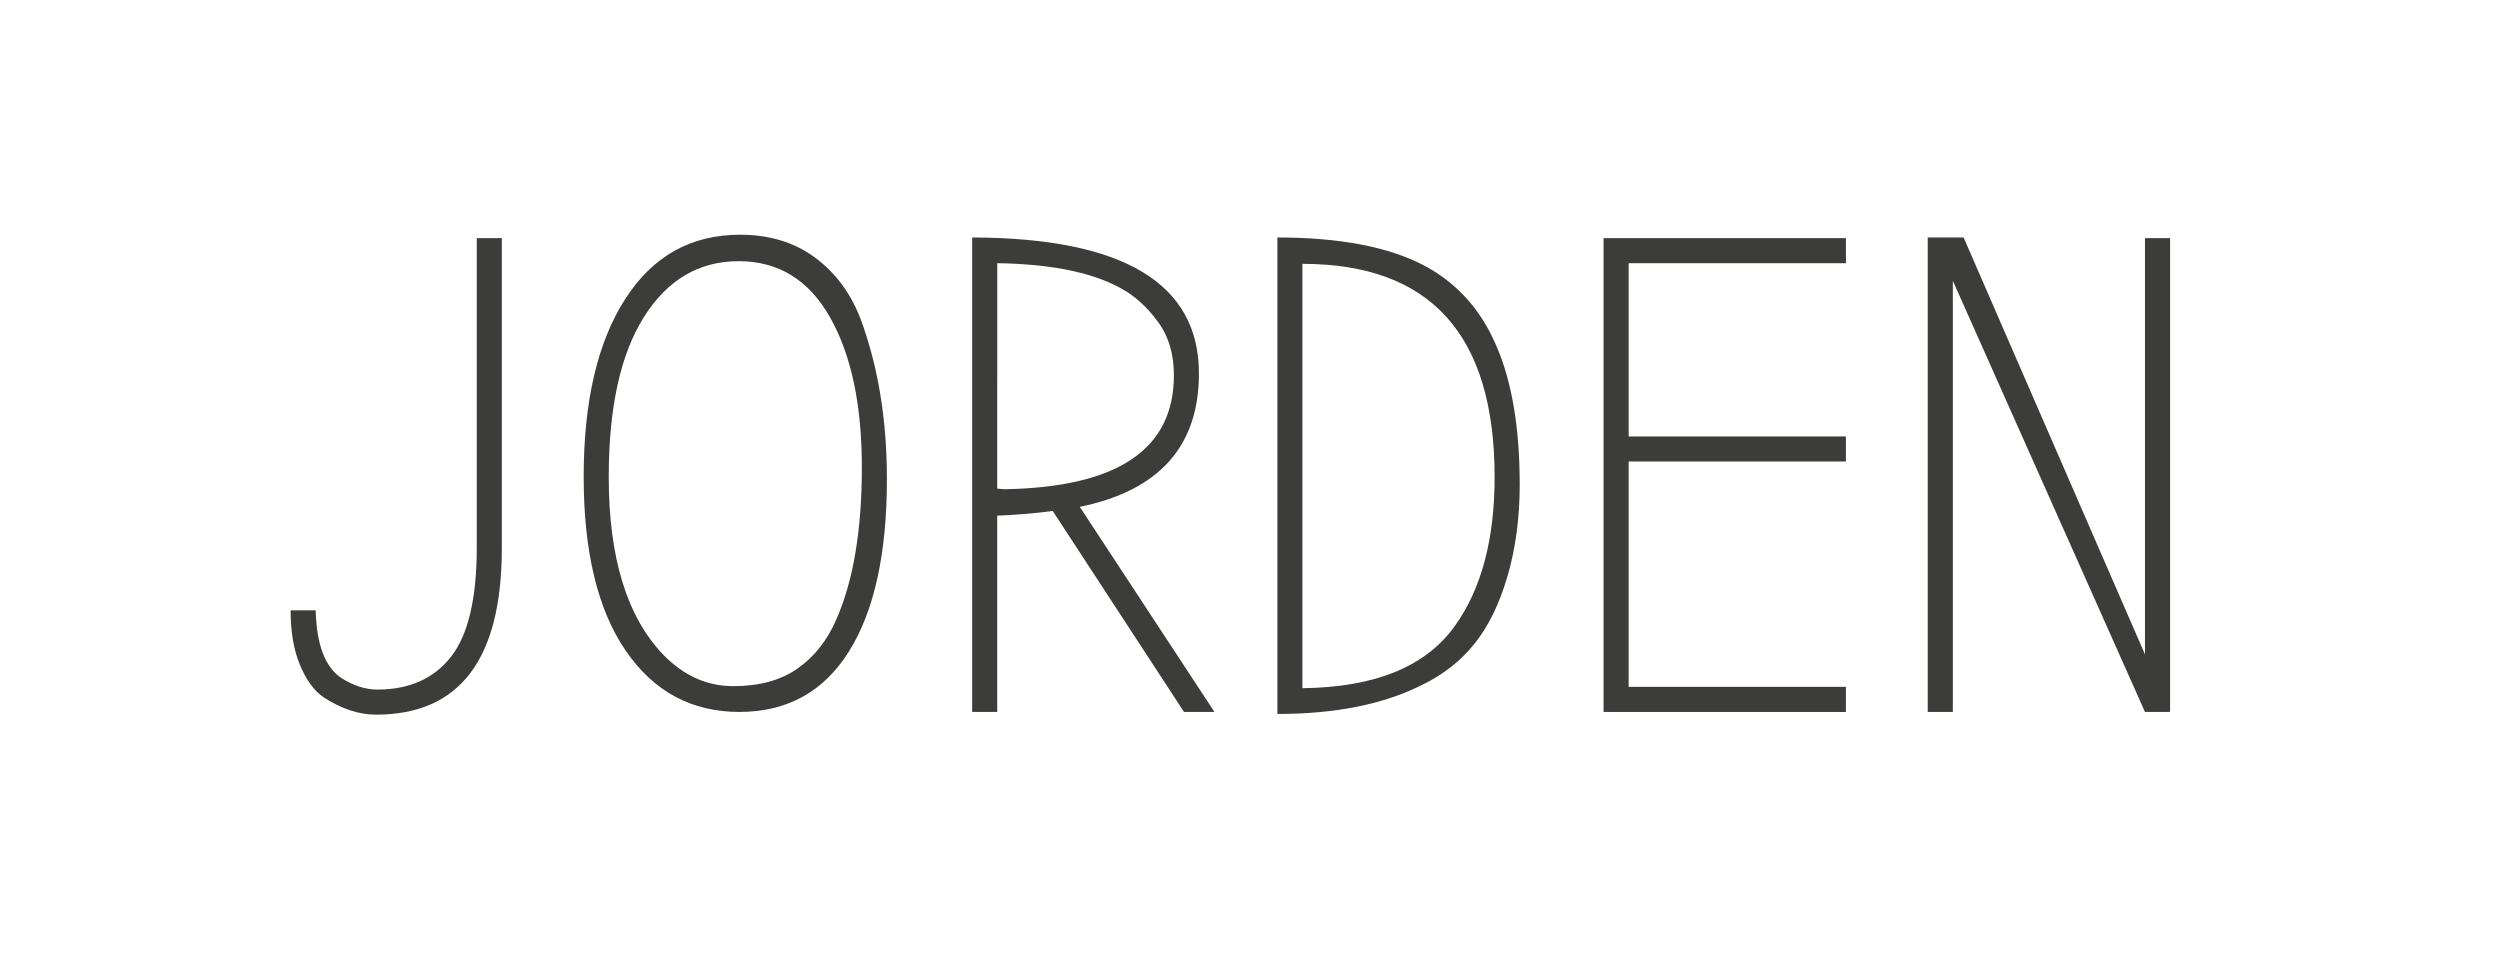 <?xml version="1.0" encoding="utf-8"?>
<!-- Generator: Adobe Illustrator 15.0.2, SVG Export Plug-In . SVG Version: 6.00 Build 0)  -->
<!DOCTYPE svg PUBLIC "-//W3C//DTD SVG 1.1//EN" "http://www.w3.org/Graphics/SVG/1.1/DTD/svg11.dtd">
<svg version="1.1" id="Lager_1" xmlns="http://www.w3.org/2000/svg" xmlns:xlink="http://www.w3.org/1999/xlink" x="0px" y="0px"
	 width="89px" height="33.953px" viewBox="0 0 89 33.953" enable-background="new 0 0 89 33.953" xml:space="preserve">
<g>
	<rect fill="#FFFFFF" enable-background="new    " width="89" height="33.953"/>
	<g>
		<path fill="#3C3C3B" d="M10.346,21.729h0.892c0.032,1.224,0.337,2.024,0.916,2.41c0.434,0.273,0.859,0.41,1.277,0.41
			c1.141,0,2.016-0.391,2.626-1.17c0.61-0.777,0.916-2.074,0.916-3.891V8.478h0.892v11.036c0,3.951-1.494,5.928-4.481,5.928
			c-0.611,0-1.237-0.209-1.879-0.627c-0.337-0.239-0.615-0.627-0.832-1.155C10.454,23.128,10.346,22.484,10.346,21.729z"/>
		<path fill="#3C3C3B" d="M31.574,17.056c0,2.65-0.45,4.695-1.35,6.133c-0.9,1.438-2.201,2.156-3.903,2.156
			c-1.702,0-3.052-0.729-4.048-2.184c-0.996-1.453-1.494-3.52-1.494-6.191c0-2.675,0.49-4.779,1.47-6.312
			c0.979-1.534,2.345-2.302,4.096-2.302c1.044,0,1.931,0.27,2.662,0.808c0.731,0.538,1.273,1.265,1.626,2.18
			C31.26,13.032,31.574,14.936,31.574,17.056z M30.682,16.646c0-2.232-0.377-4.015-1.132-5.348c-0.755-1.334-1.84-2-3.253-2
			c-1.414,0-2.538,0.662-3.373,1.987c-0.835,1.325-1.253,3.225-1.253,5.698c0,2.875,0.65,4.988,1.952,6.337
			c0.723,0.738,1.55,1.107,2.481,1.107c0.931,0,1.695-0.209,2.289-0.628c0.594-0.417,1.052-0.993,1.374-1.733
			C30.377,20.688,30.682,18.879,30.682,16.646z"/>
		<path fill="#3C3C3B" d="M43.235,25.346h-1.084l-4.674-7.156c-0.594,0.08-1.253,0.138-1.976,0.168v6.988h-0.892V8.454
			c5.381,0.016,8.073,1.631,8.073,4.843c0,2.587-1.415,4.169-4.242,4.747L43.235,25.346z M35.501,17.394l0.241,0.023
			c4.032-0.064,6.048-1.413,6.048-4.048c0-0.738-0.173-1.353-0.518-1.843c-0.346-0.49-0.735-0.871-1.168-1.145
			c-1.028-0.643-2.562-0.98-4.602-1.012L35.501,17.394L35.501,17.394z"/>
		<path fill="#3C3C3B" d="M54.102,17.249c0,1.188-0.146,2.276-0.435,3.265c-0.289,0.987-0.68,1.786-1.17,2.397
			c-0.487,0.61-1.11,1.101-1.866,1.469c-1.365,0.69-3.085,1.037-5.156,1.037V8.454c2.201,0,3.938,0.329,5.205,0.988
			c1.092,0.578,1.912,1.438,2.457,2.578C53.781,13.337,54.102,15.08,54.102,17.249z M53.208,16.983c0-5.06-2.278-7.59-6.842-7.59
			V24.5c2.603-0.031,4.416-0.779,5.444-2.24C52.745,20.943,53.208,19.186,53.208,16.983z"/>
		<path fill="#3C3C3B" d="M57.087,25.346V8.478h8.628V9.37H57.98v6.168h7.734v0.891H57.98v8.023h7.734v0.894H57.087z"/>
		<path fill="#3C3C3B" d="M69.521,9.996v15.35h-0.894V8.454h1.277l6.457,14.842V8.478h0.894v16.868h-0.894L69.521,9.996z"/>
	</g>
</g>
</svg>
